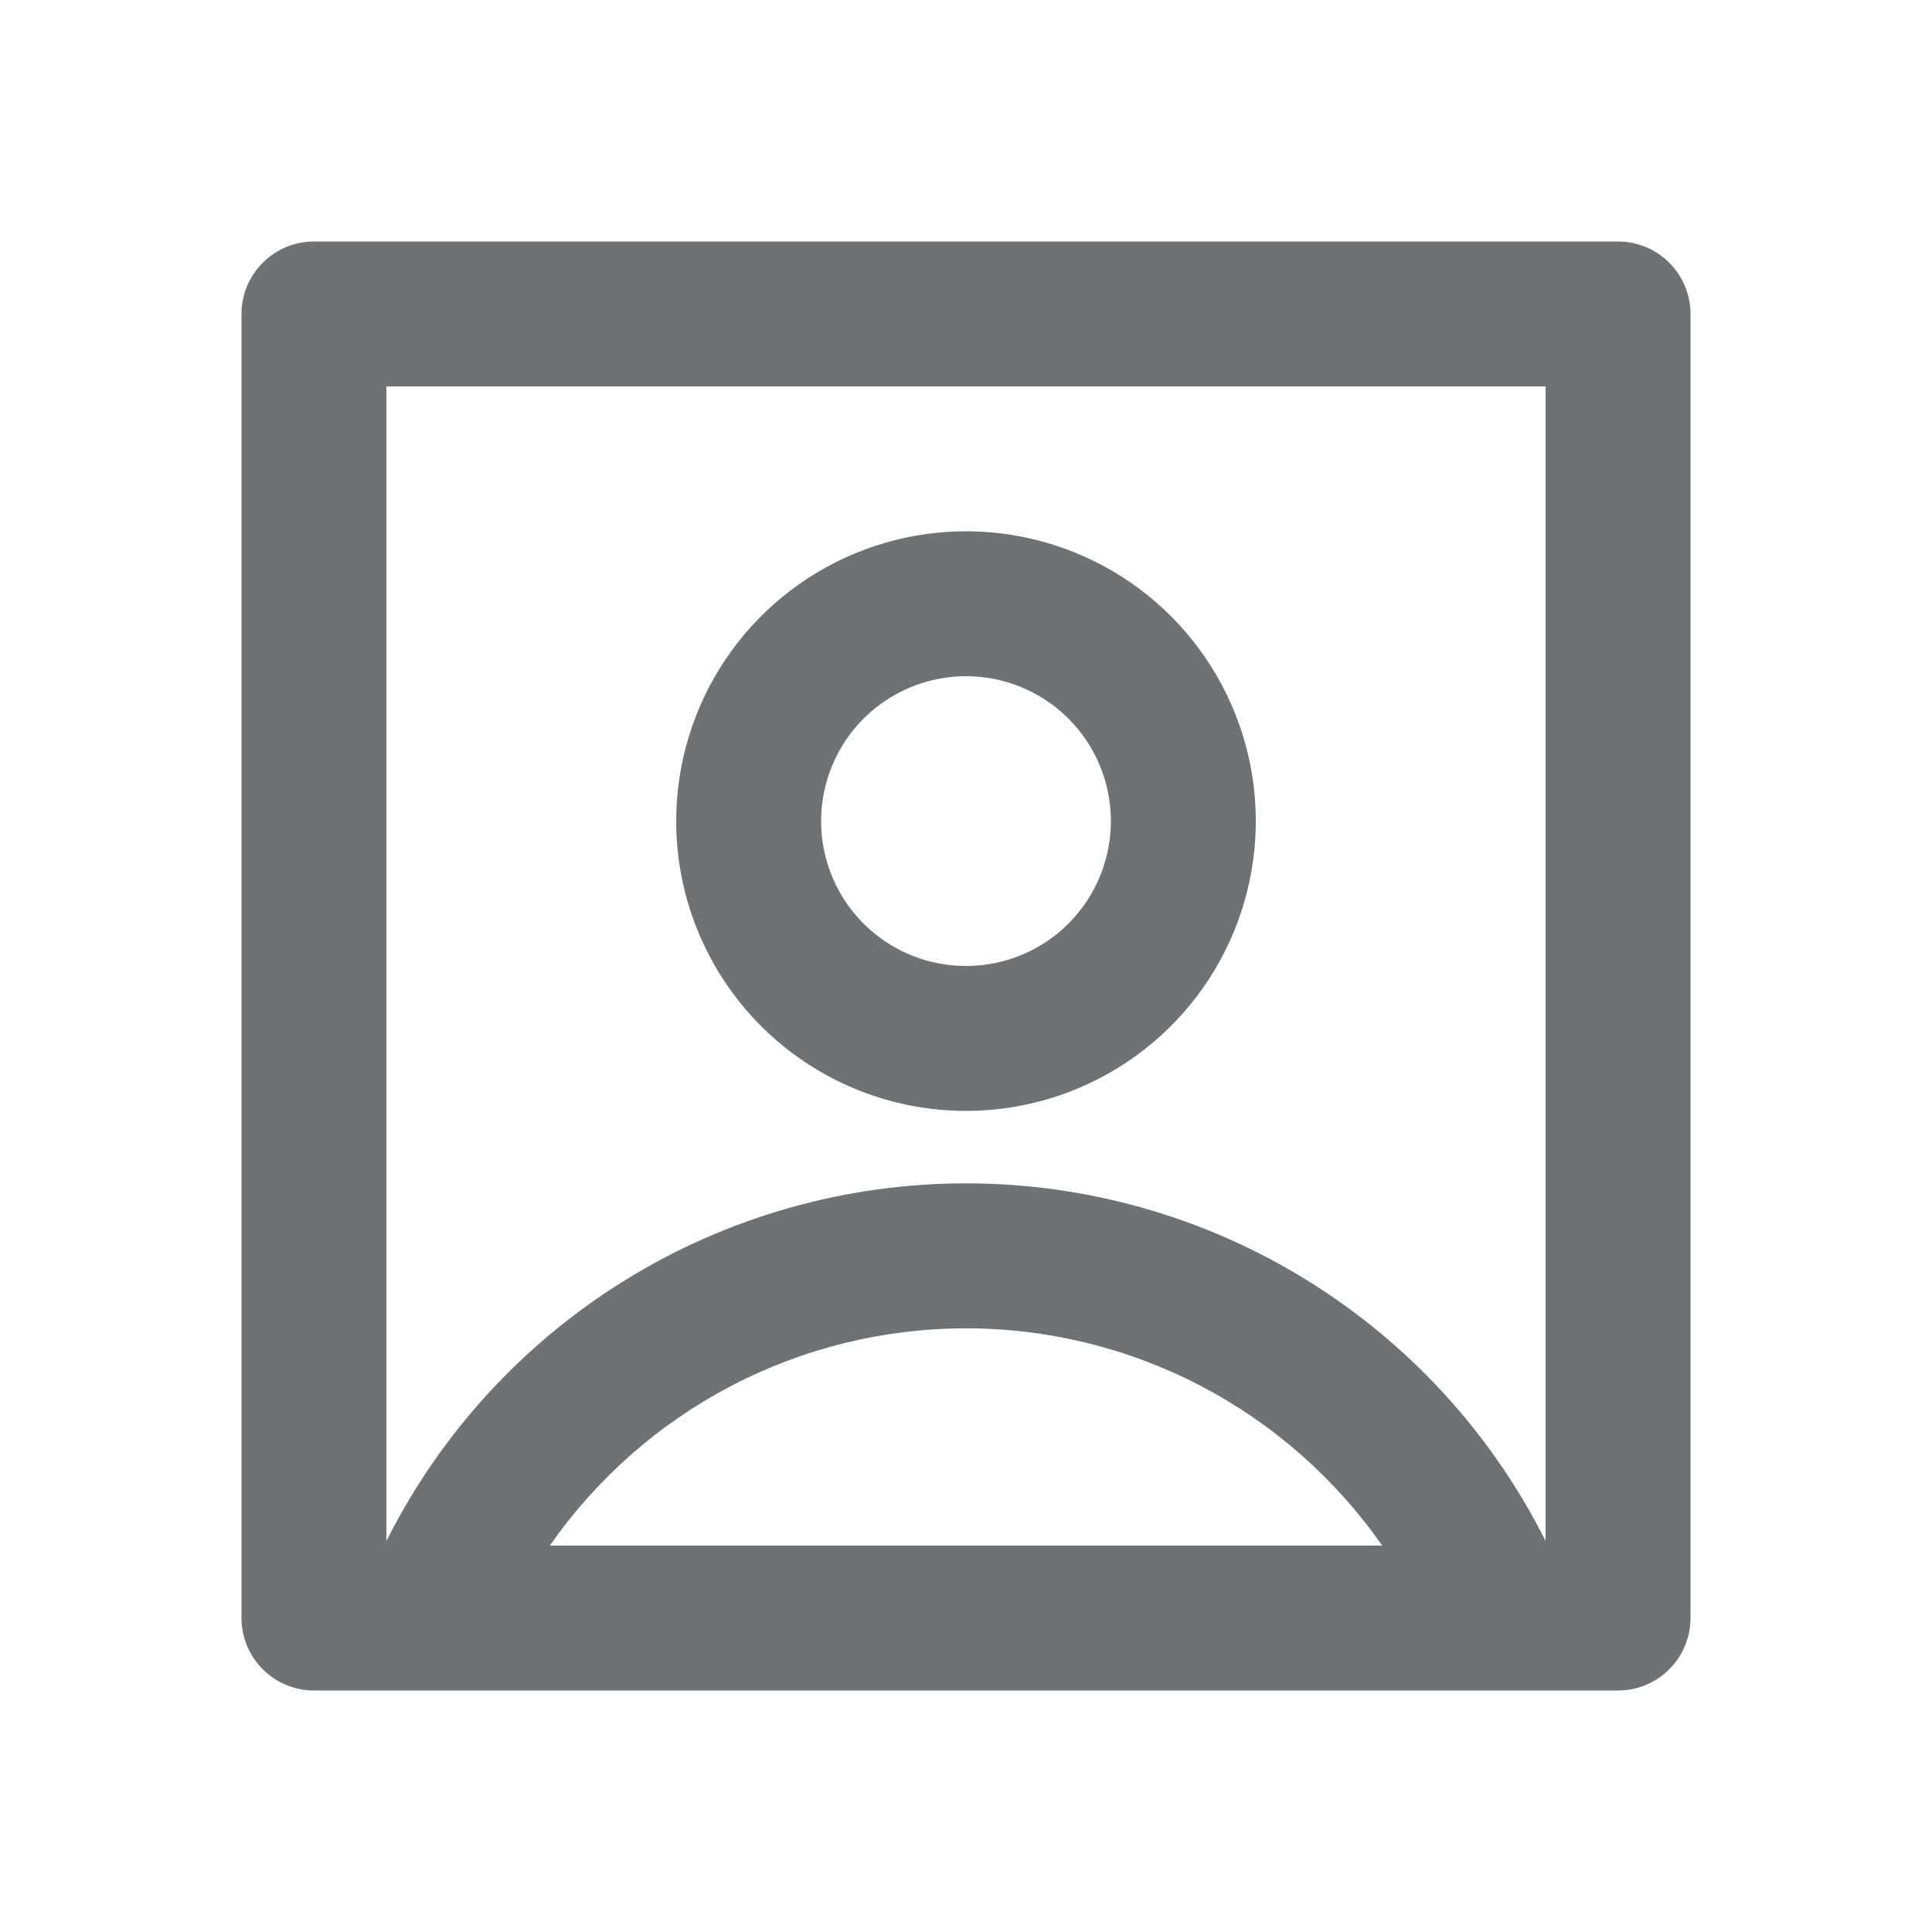 <svg width="24" height="24" viewBox="0 0 24 24" fill="none" xmlns="http://www.w3.org/2000/svg">
<path d="M3 3.9V20.1C3 20.339 3.095 20.568 3.264 20.736C3.432 20.905 3.661 21 3.9 21H20.1C20.339 21 20.568 20.905 20.736 20.736C20.905 20.568 21 20.339 21 20.1V3.9C21 3.661 20.905 3.432 20.736 3.264C20.568 3.095 20.339 3 20.1 3H3.9C3.661 3 3.432 3.095 3.264 3.264C3.095 3.432 3 3.661 3 3.9ZM6.83 19.2C7.411 18.367 8.184 17.686 9.084 17.216C9.984 16.746 10.985 16.501 12 16.501C13.015 16.501 14.016 16.746 14.916 17.216C15.816 17.686 16.589 18.367 17.17 19.2H6.83ZM4.8 4.8H19.2V19.143C18.53 17.808 17.502 16.685 16.23 15.9C14.959 15.115 13.494 14.7 12 14.7C10.506 14.7 9.041 15.115 7.77 15.9C6.498 16.685 5.47 17.808 4.8 19.143V4.8ZM12 13.8C12.712 13.8 13.408 13.589 14 13.193C14.592 12.798 15.053 12.236 15.326 11.578C15.598 10.92 15.67 10.196 15.531 9.498C15.392 8.799 15.049 8.158 14.546 7.654C14.042 7.151 13.401 6.808 12.702 6.669C12.004 6.53 11.28 6.602 10.622 6.874C9.965 7.147 9.402 7.608 9.007 8.2C8.611 8.792 8.4 9.488 8.4 10.2C8.4 11.155 8.779 12.07 9.454 12.746C10.13 13.421 11.045 13.8 12 13.8ZM12 8.4C12.356 8.4 12.704 8.506 13 8.703C13.296 8.901 13.527 9.182 13.663 9.511C13.799 9.84 13.835 10.202 13.765 10.551C13.696 10.9 13.524 11.221 13.273 11.473C13.021 11.725 12.7 11.896 12.351 11.965C12.002 12.035 11.64 11.999 11.311 11.863C10.982 11.727 10.701 11.496 10.503 11.2C10.306 10.904 10.2 10.556 10.2 10.2C10.2 9.723 10.39 9.265 10.727 8.927C11.065 8.59 11.523 8.4 12 8.4Z" fill="#6E7274"/>
</svg>
